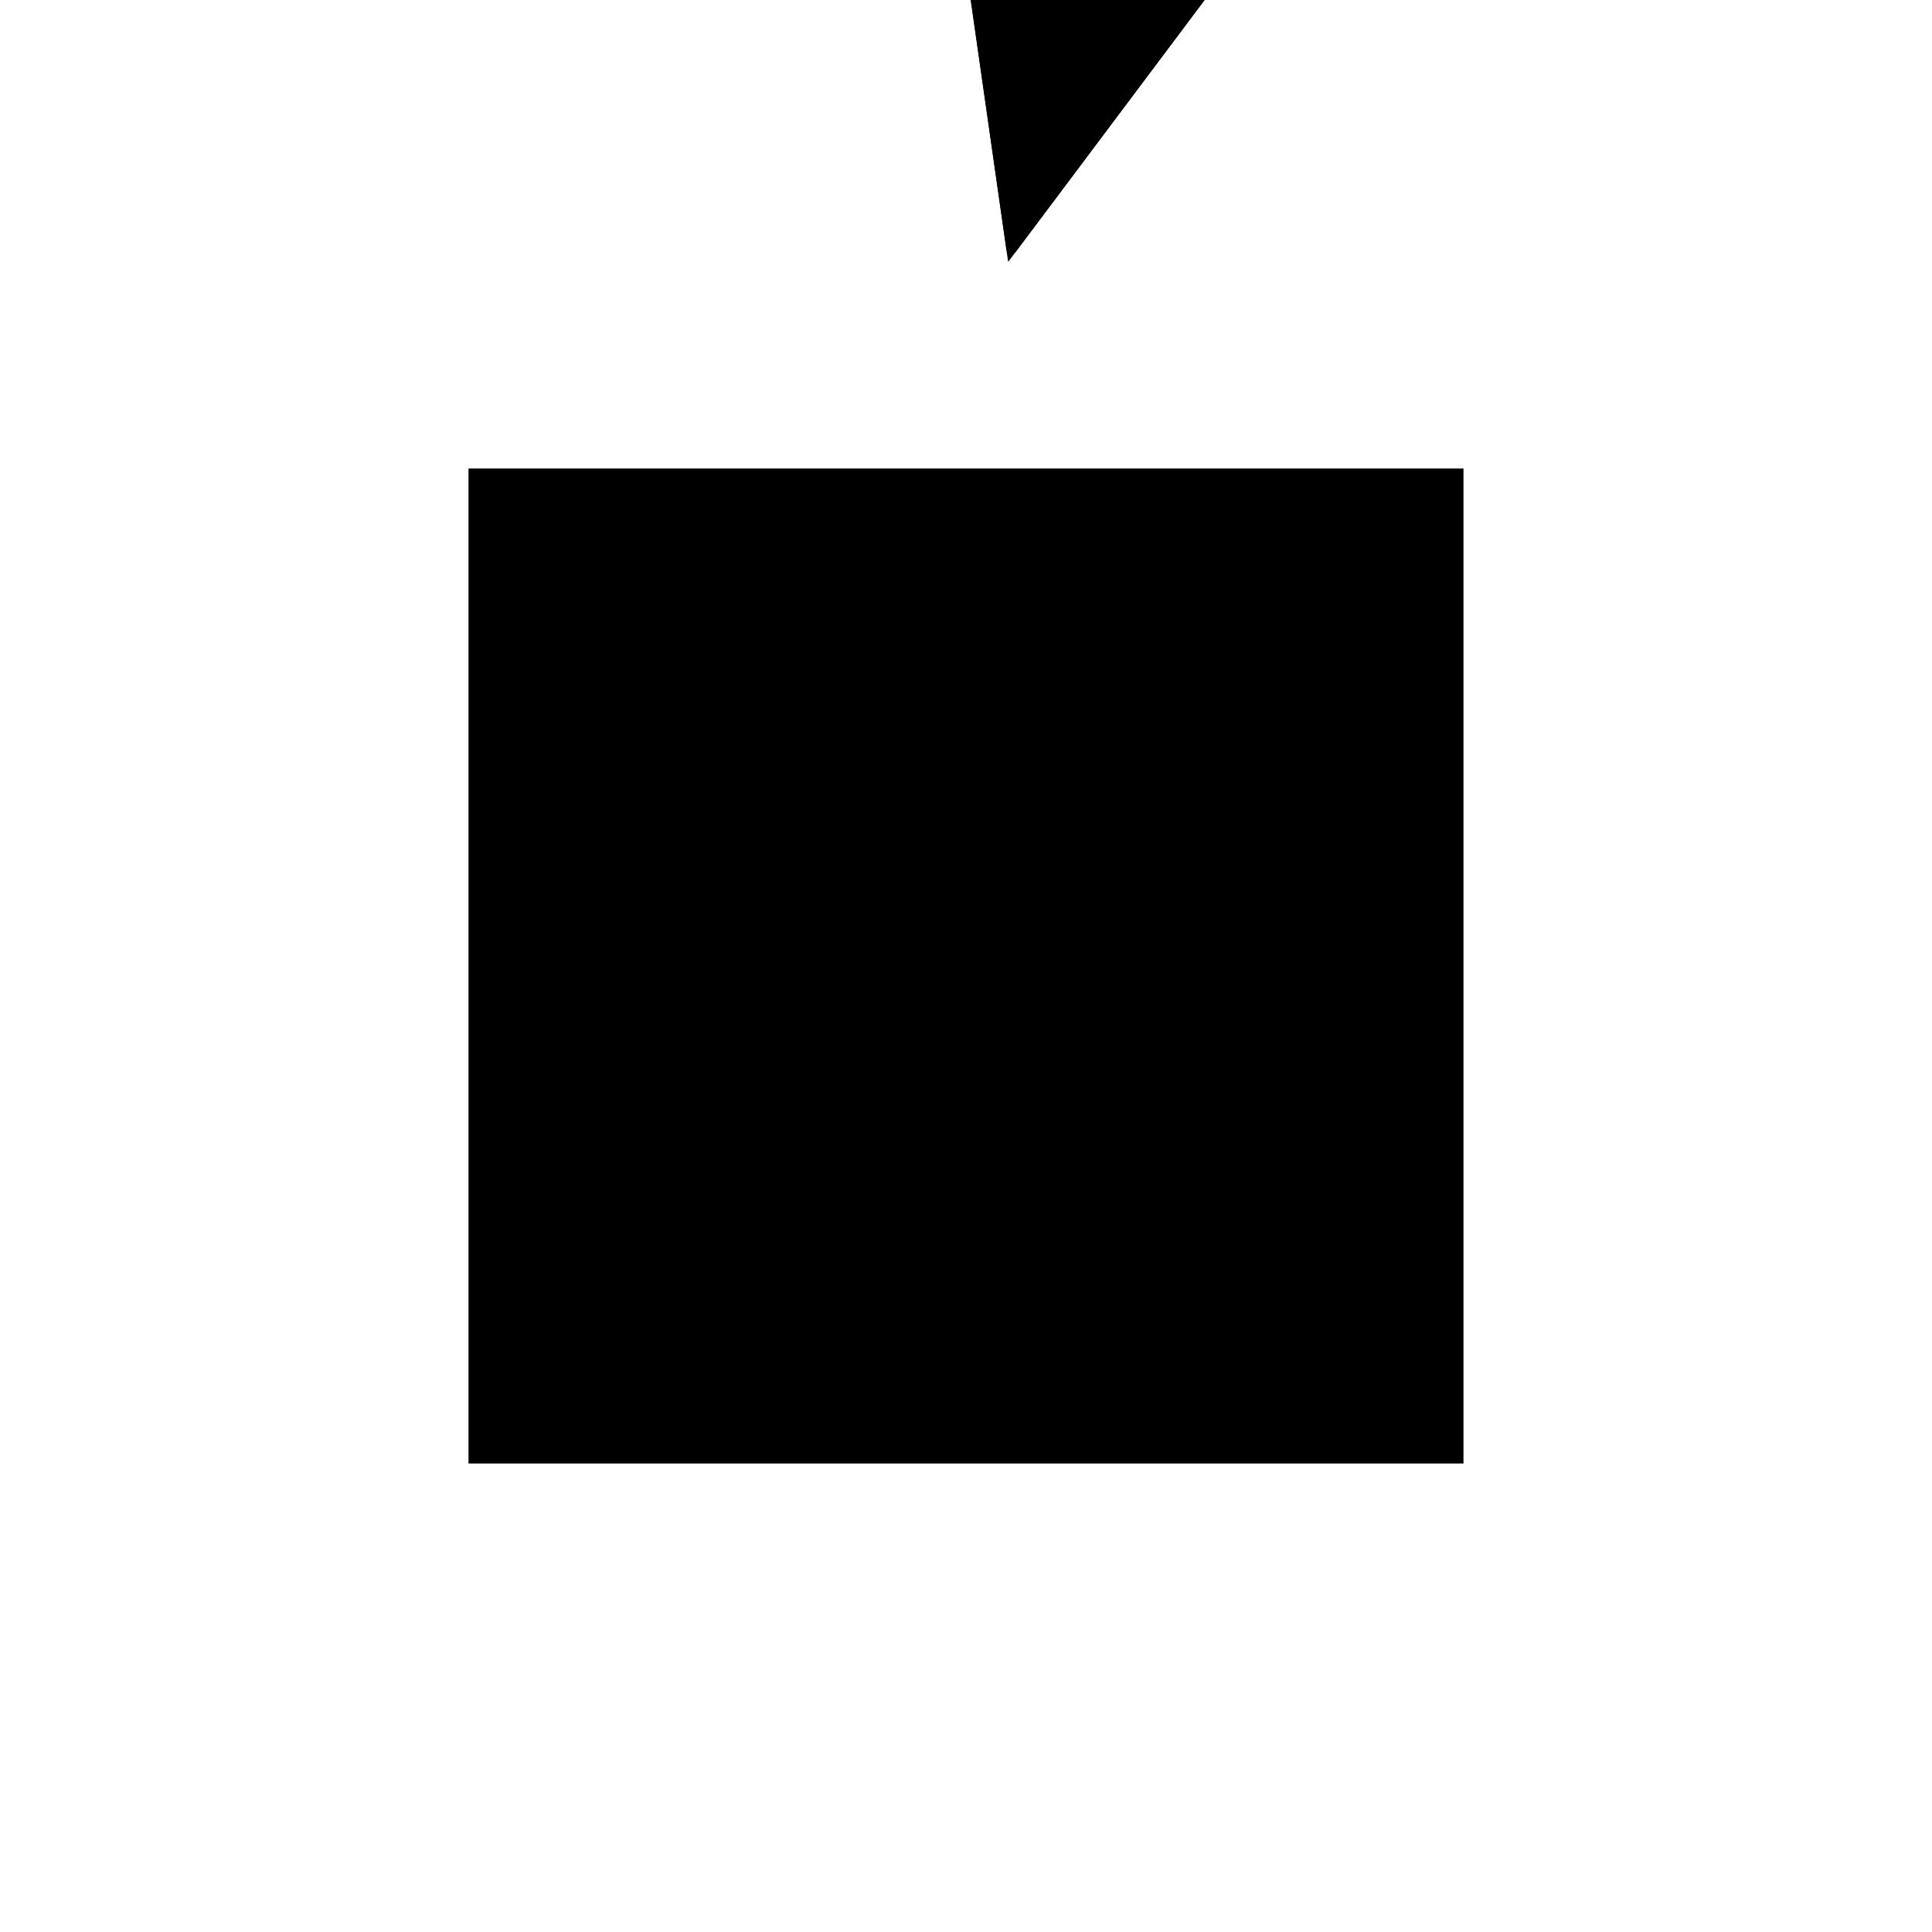 <?xml version="1.0"?>
<!DOCTYPE svg PUBLIC "-//W3C//DTD SVG 1.1//EN"
  "http://www.w3.org/Graphics/SVG/1.1/DTD/svg11.dtd">
<svg
  width="240"
  height="240"
  viewBox="-50 -50 200 200" xmlns="http://www.w3.org/2000/svg" version="1.1">
  <rect
    x="0"
    y="0"
    width="100"
    height="100"
    fill="hsla(206,100%,53%,0.3)"
    stroke="hsl(206,100%,53%)"
    stroke-width="3"
    transform="" />
  
  <path
    d="M 
      40
      42.857
      L
    
      100
      122.857
      L
    
      65
      117.857
      L
    
      45
      132.857
      L
    
      15
      92.857
      L
    
      35
      77.857
      z
    "
    fill="hsla(0,0%,50%,0.3)"
    stroke="hsla(0,0%,50%,1)"
    stroke-width="1"
    transform="translate(-35.312,-91.295) scale(1,-1) translate(50,-110)"
    />
  
  
  <line
    x1="40"
    y1="42.857"
    x2="100"
    y2="122.857"
    stroke="hsla(0,50%,50%,0.6)"
    stroke-width="1"
    transform="translate(-35.312,-91.295) scale(1,-1) translate(50,-110)"
    />
  
  <line
    x1="40"
    y1="42.857"
    x2="35"
    y2="77.857"
    stroke="hsla(0,50%,50%,0.6)"
    stroke-width="1"
    transform="translate(-35.312,-91.295) scale(1,-1) translate(50,-110)"
    />
  
  <line
    x1="50"
    y1="97.857"
    x2="45"
    y2="132.857"
    stroke="hsla(0,50%,50%,0.6)"
    stroke-width="1"
    transform="translate(-35.312,-91.295) scale(1,-1) translate(50,-110)"
    />
  
  <line
    x1="35"
    y1="77.857"
    x2="65"
    y2="117.857"
    stroke="hsla(0,50%,50%,0.6)"
    stroke-width="1"
    transform="translate(-35.312,-91.295) scale(1,-1) translate(50,-110)"
    />
  
  <line
    x1="70"
    y1="82.857"
    x2="65"
    y2="117.857"
    stroke="hsla(0,50%,50%,0.6)"
    stroke-width="1"
    transform="translate(-35.312,-91.295) scale(1,-1) translate(50,-110)"
    />
  
  <line
    x1="15"
    y1="92.857"
    x2="45"
    y2="132.857"
    stroke="hsla(0,50%,50%,0.6)"
    stroke-width="1"
    transform="translate(-35.312,-91.295) scale(1,-1) translate(50,-110)"
    />
  
  <line
    x1="55"
    y1="62.857"
    x2="15"
    y2="92.857"
    stroke="hsla(0,50%,50%,0.6)"
    stroke-width="1"
    transform="translate(-35.312,-91.295) scale(1,-1) translate(50,-110)"
    />
  
  <line
    x1="35"
    y1="77.857"
    x2="70"
    y2="82.857"
    stroke="hsla(0,50%,50%,0.6)"
    stroke-width="1"
    transform="translate(-35.312,-91.295) scale(1,-1) translate(50,-110)"
    />
  
  <line
    x1="70"
    y1="82.857"
    x2="50"
    y2="97.857"
    stroke="hsla(0,50%,50%,0.6)"
    stroke-width="1"
    transform="translate(-35.312,-91.295) scale(1,-1) translate(50,-110)"
    />
  
  <line
    x1="15"
    y1="92.857"
    x2="50"
    y2="97.857"
    stroke="hsla(0,50%,50%,0.6)"
    stroke-width="1"
    transform="translate(-35.312,-91.295) scale(1,-1) translate(50,-110)"
    />
  
  <line
    x1="65"
    y1="117.857"
    x2="100"
    y2="122.857"
    stroke="hsla(0,50%,50%,0.6)"
    stroke-width="1"
    transform="translate(-35.312,-91.295) scale(1,-1) translate(50,-110)"
    />
  
  <line
    x1="85"
    y1="102.857"
    x2="45"
    y2="132.857"
    stroke="hsla(0,50%,50%,0.6)"
    stroke-width="1"
    transform="translate(-35.312,-91.295) scale(1,-1) translate(50,-110)"
    />
  
</svg>
